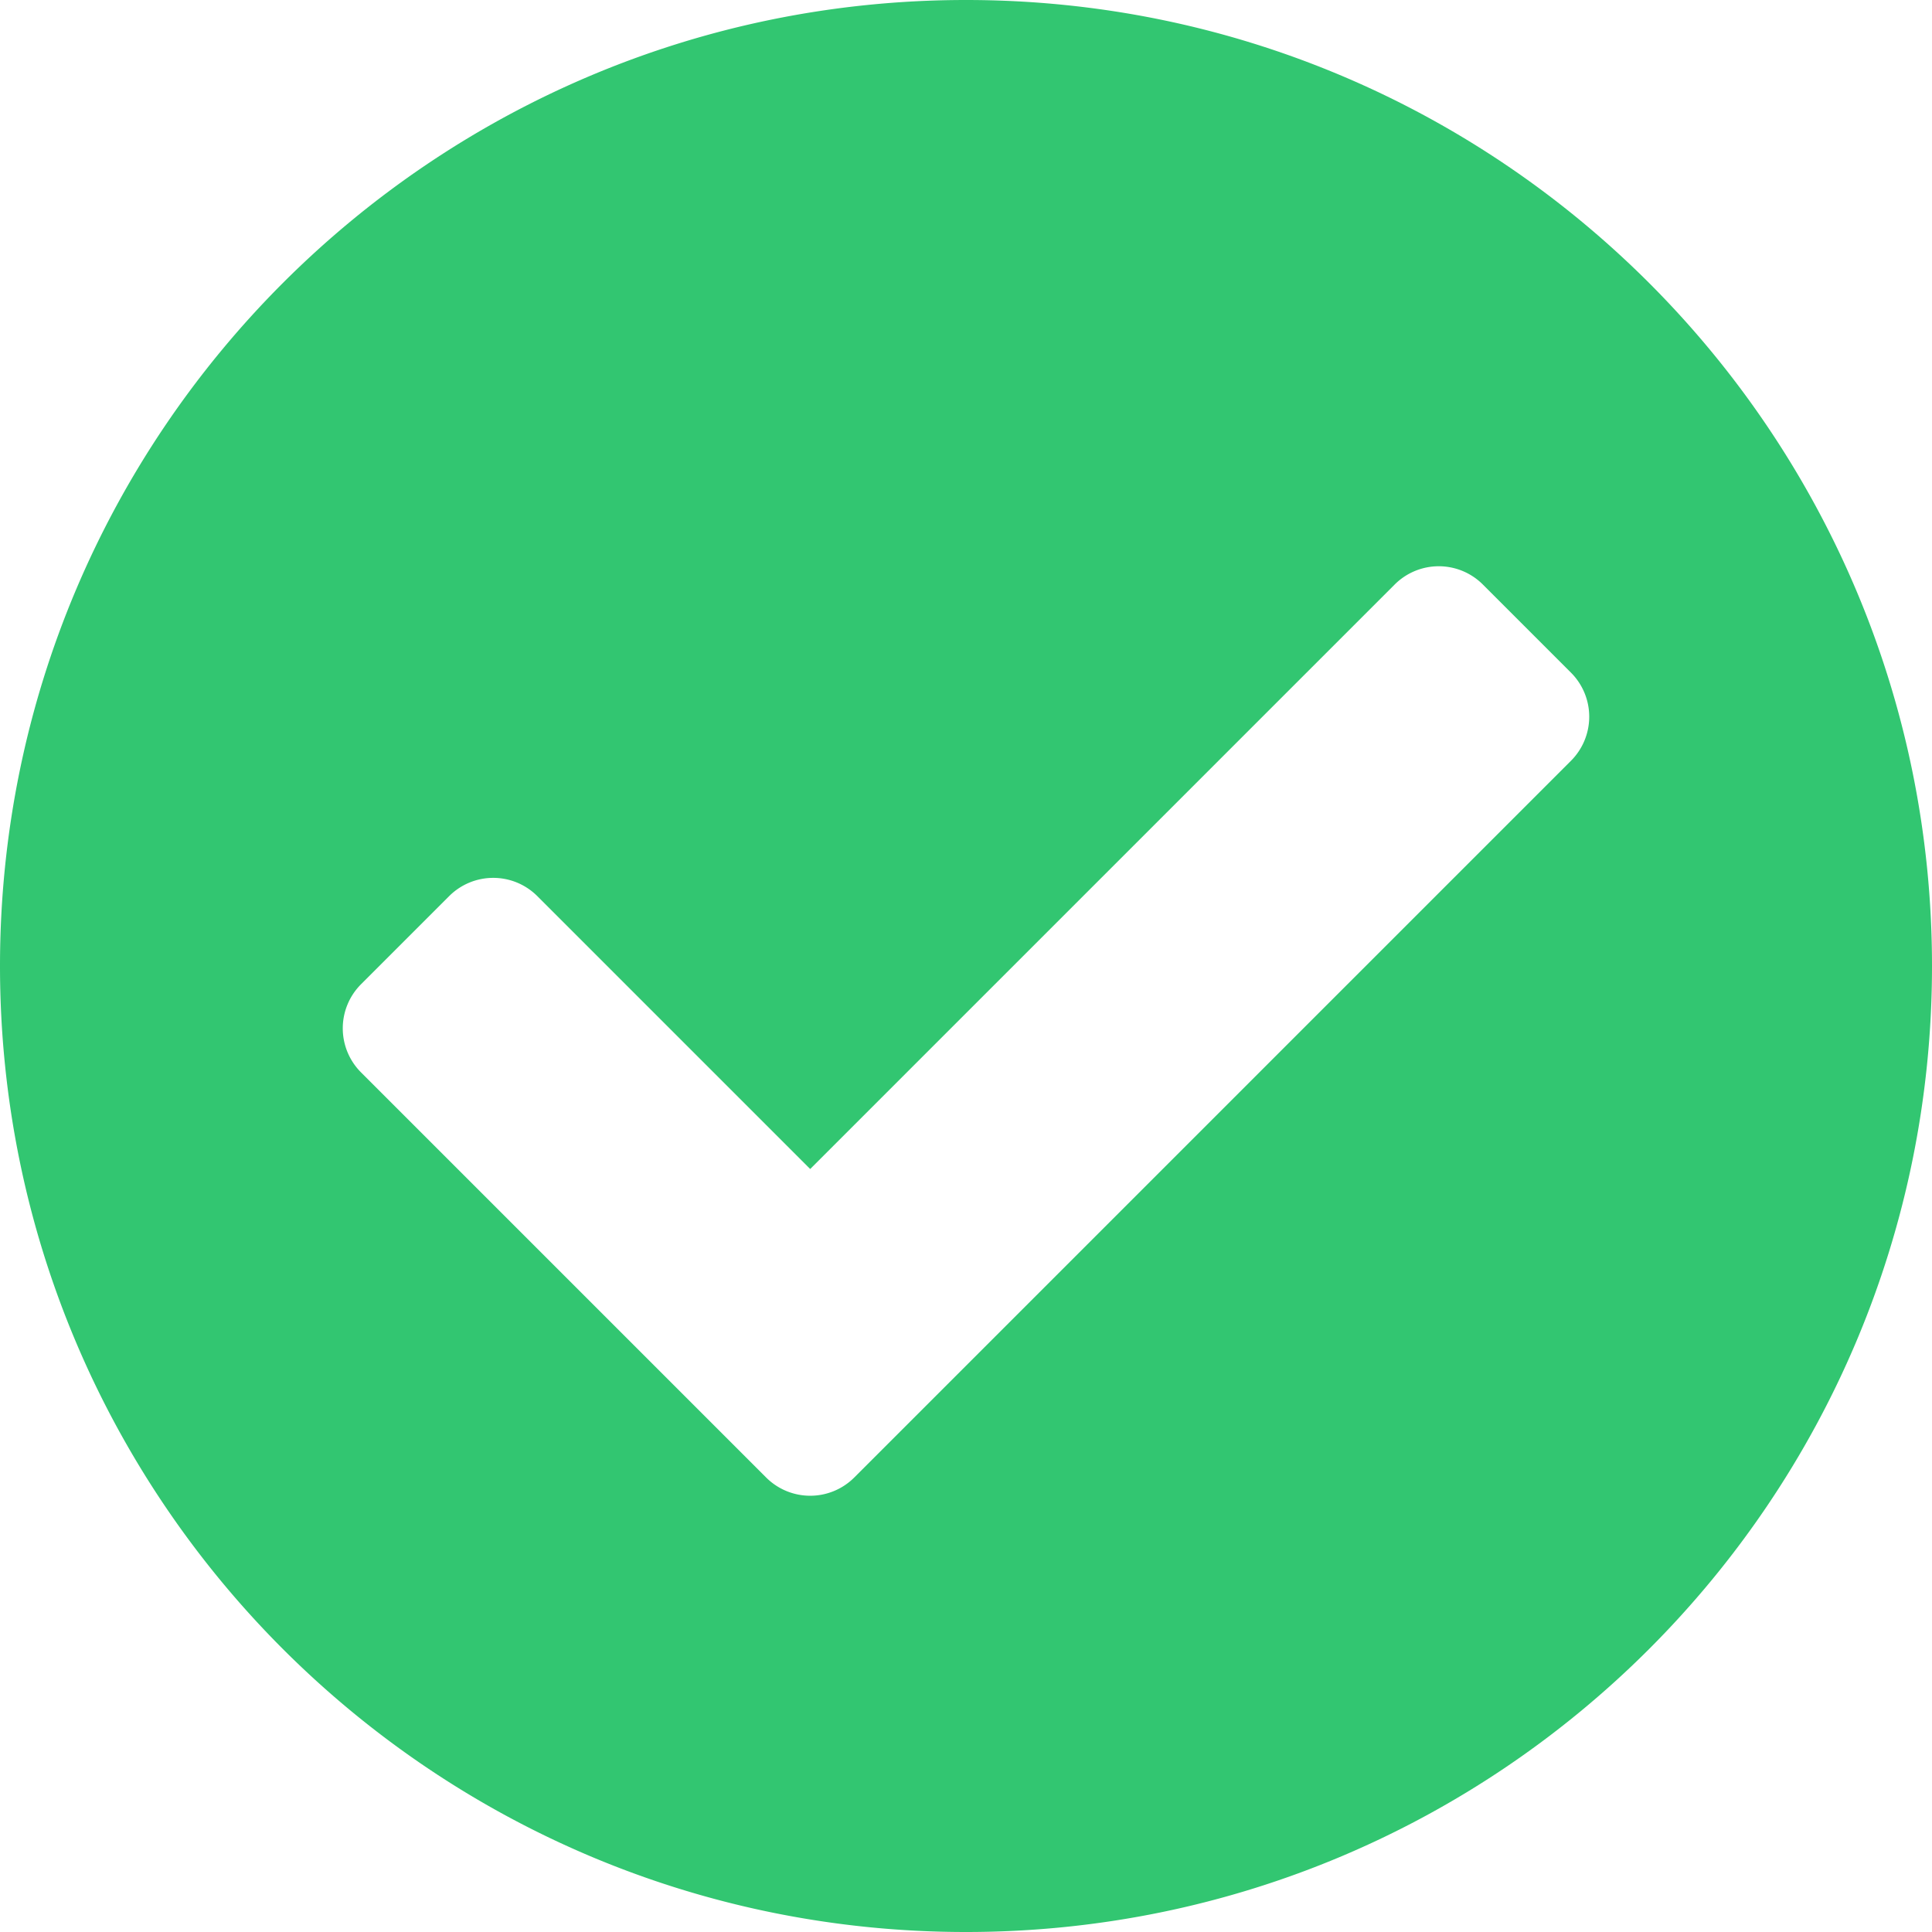<svg id="Layer_1" data-name="Layer 1" xmlns="http://www.w3.org/2000/svg" viewBox="0 0 512 512"><defs><style>.cls-1{fill:#32c671;}</style></defs><path class="cls-1" d="M512,256c0,141.385-114.615,256-256,256S0,397.385,0,256,114.615,0,256,0,512,114.615,512,256ZM226.389,391.55,416.324,201.614a16.514,16.514,0,0,0,0-23.356L392.967,154.9a16.515,16.515,0,0,0-23.358,0L214.71,309.8,142.391,237.48a16.519,16.519,0,0,0-23.358,0L95.676,260.837a16.516,16.516,0,0,0,0,23.357L203.031,391.549a16.516,16.516,0,0,0,23.358,0Z"/></svg>